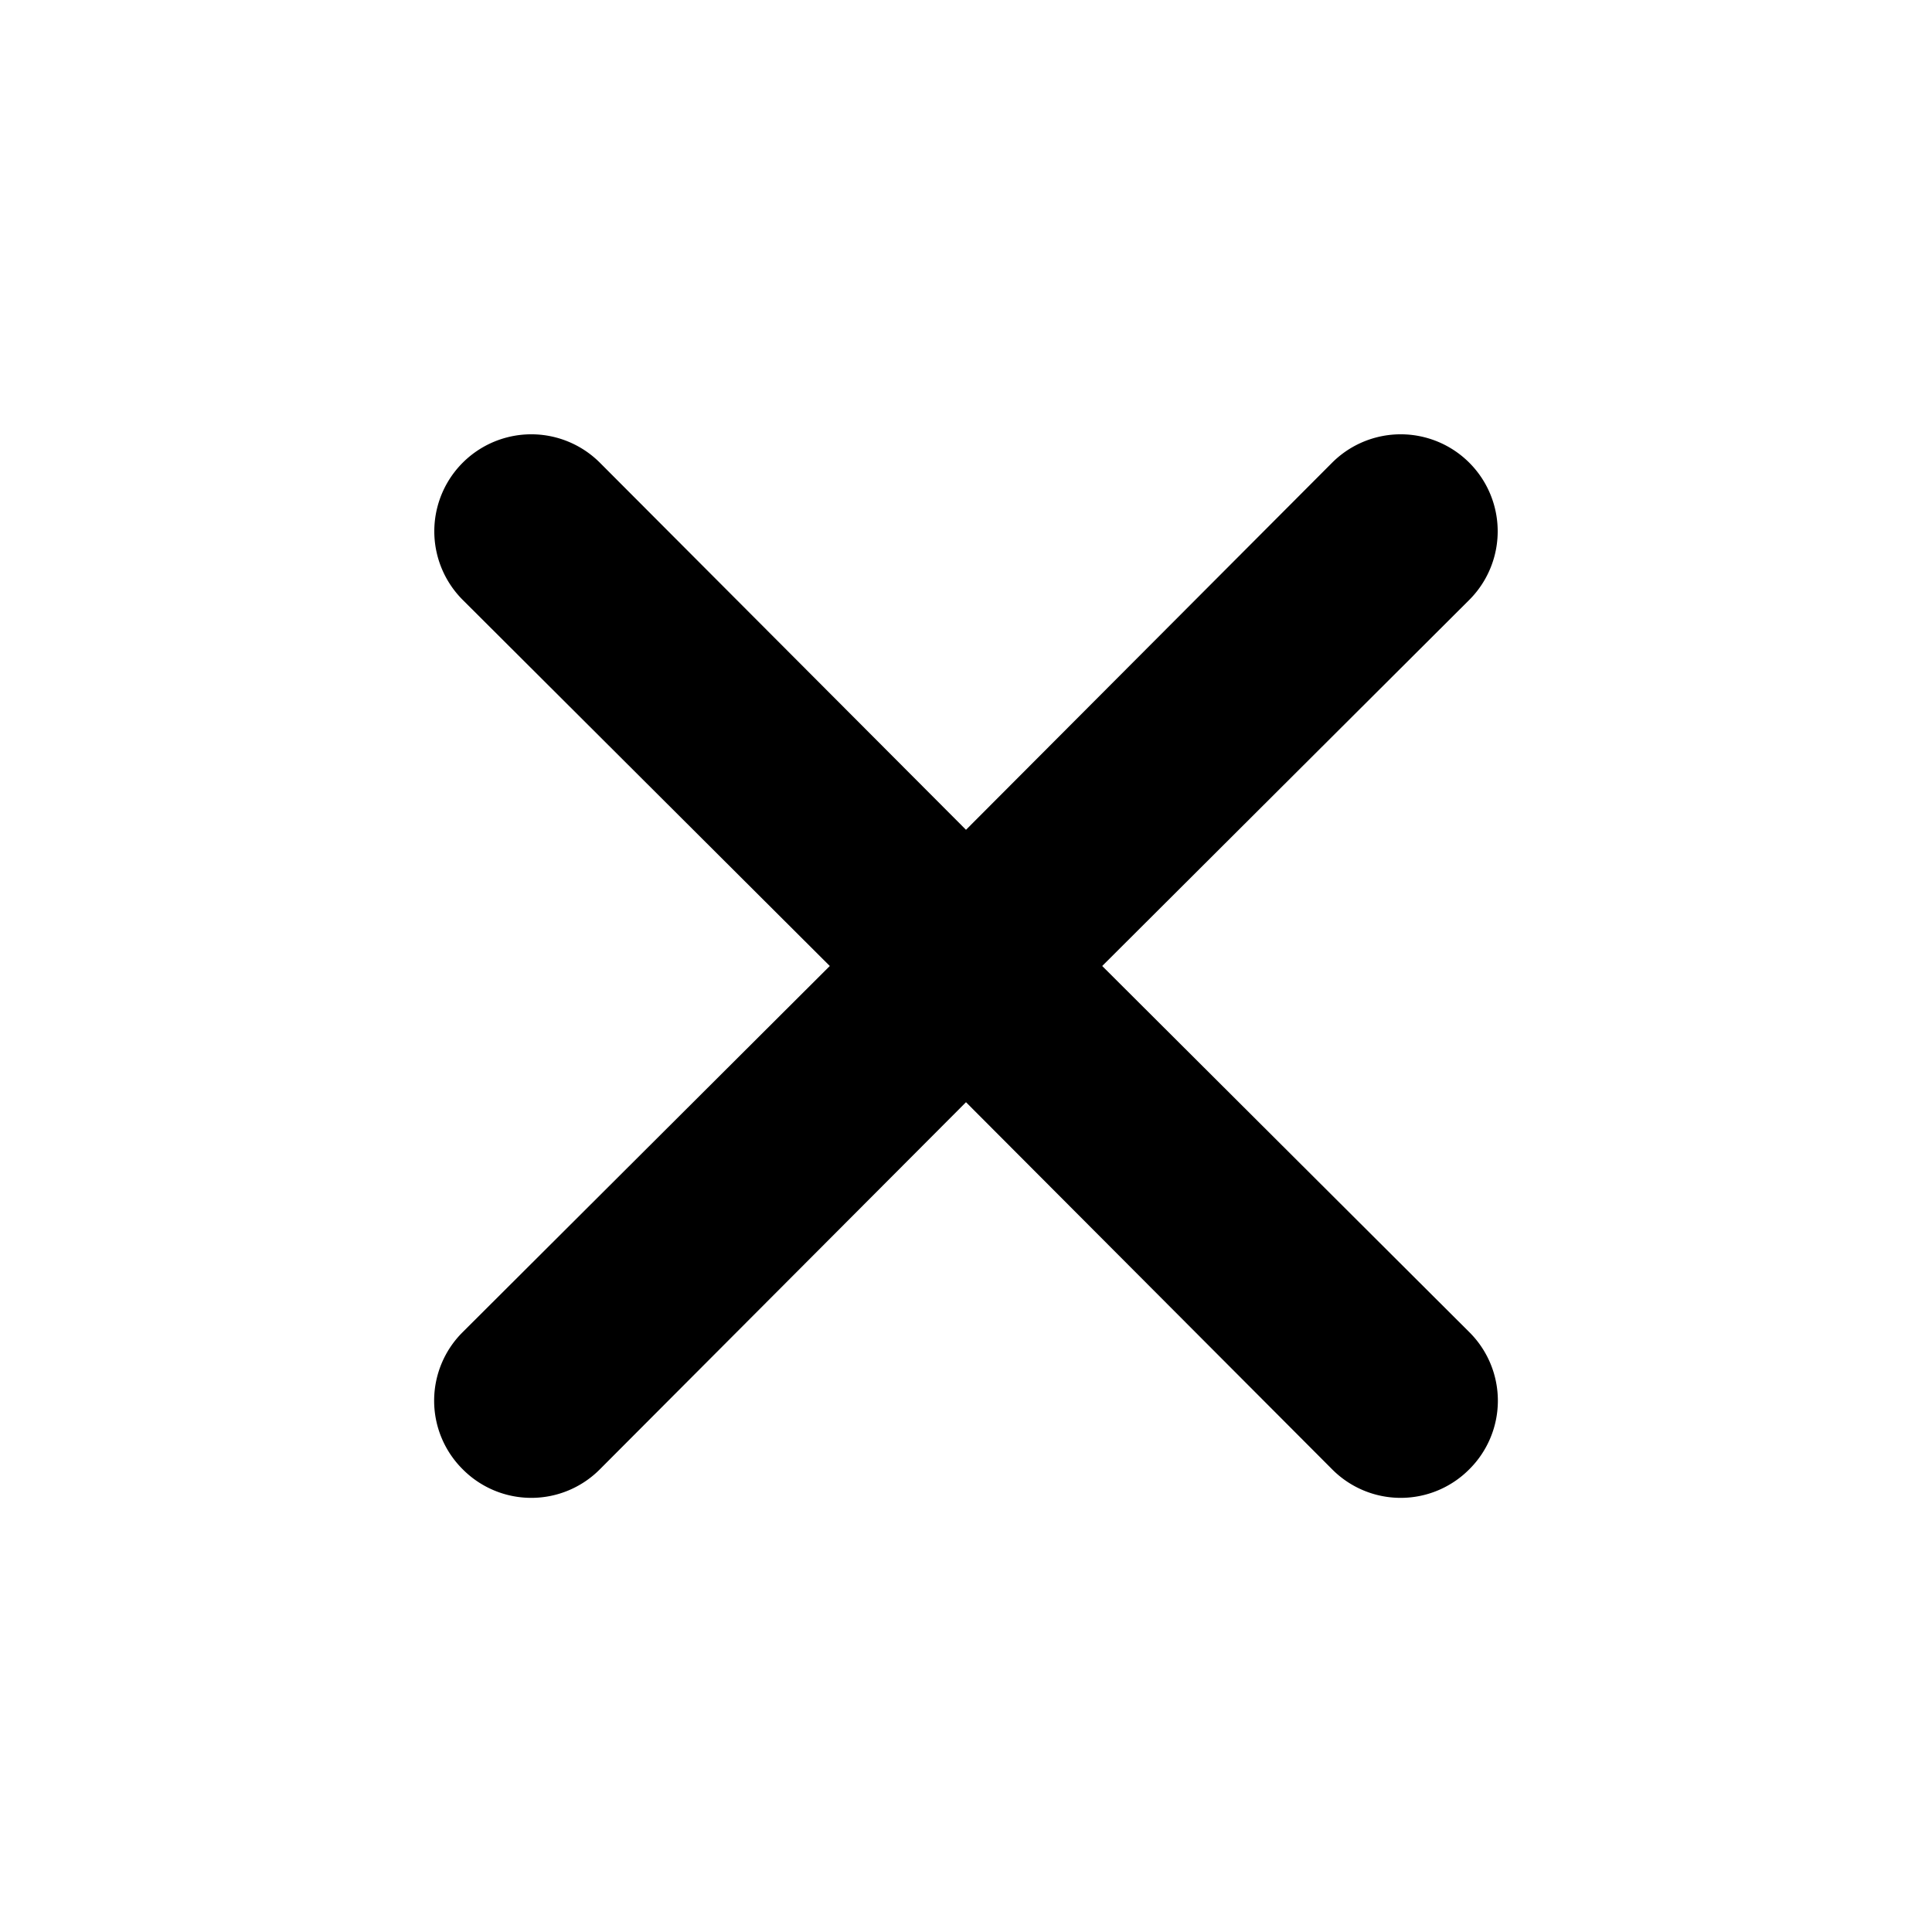 <svg id="Icons" xmlns="http://www.w3.org/2000/svg" viewBox="0 0 20 20">
  <title>X</title>
  <path d="M11.41,10l3.8-3.79a1,1,0,1,0-1.42-1.42L10,8.59,6.21,4.79A1,1,0,0,0,4.79,6.21L8.59,10l-3.8,3.79a1,1,0,0,0,0,1.42,1,1,0,0,0,1.42,0L10,11.41l3.79,3.8a1,1,0,0,0,1.42,0,1,1,0,0,0,0-1.42Z"/>
</svg>
